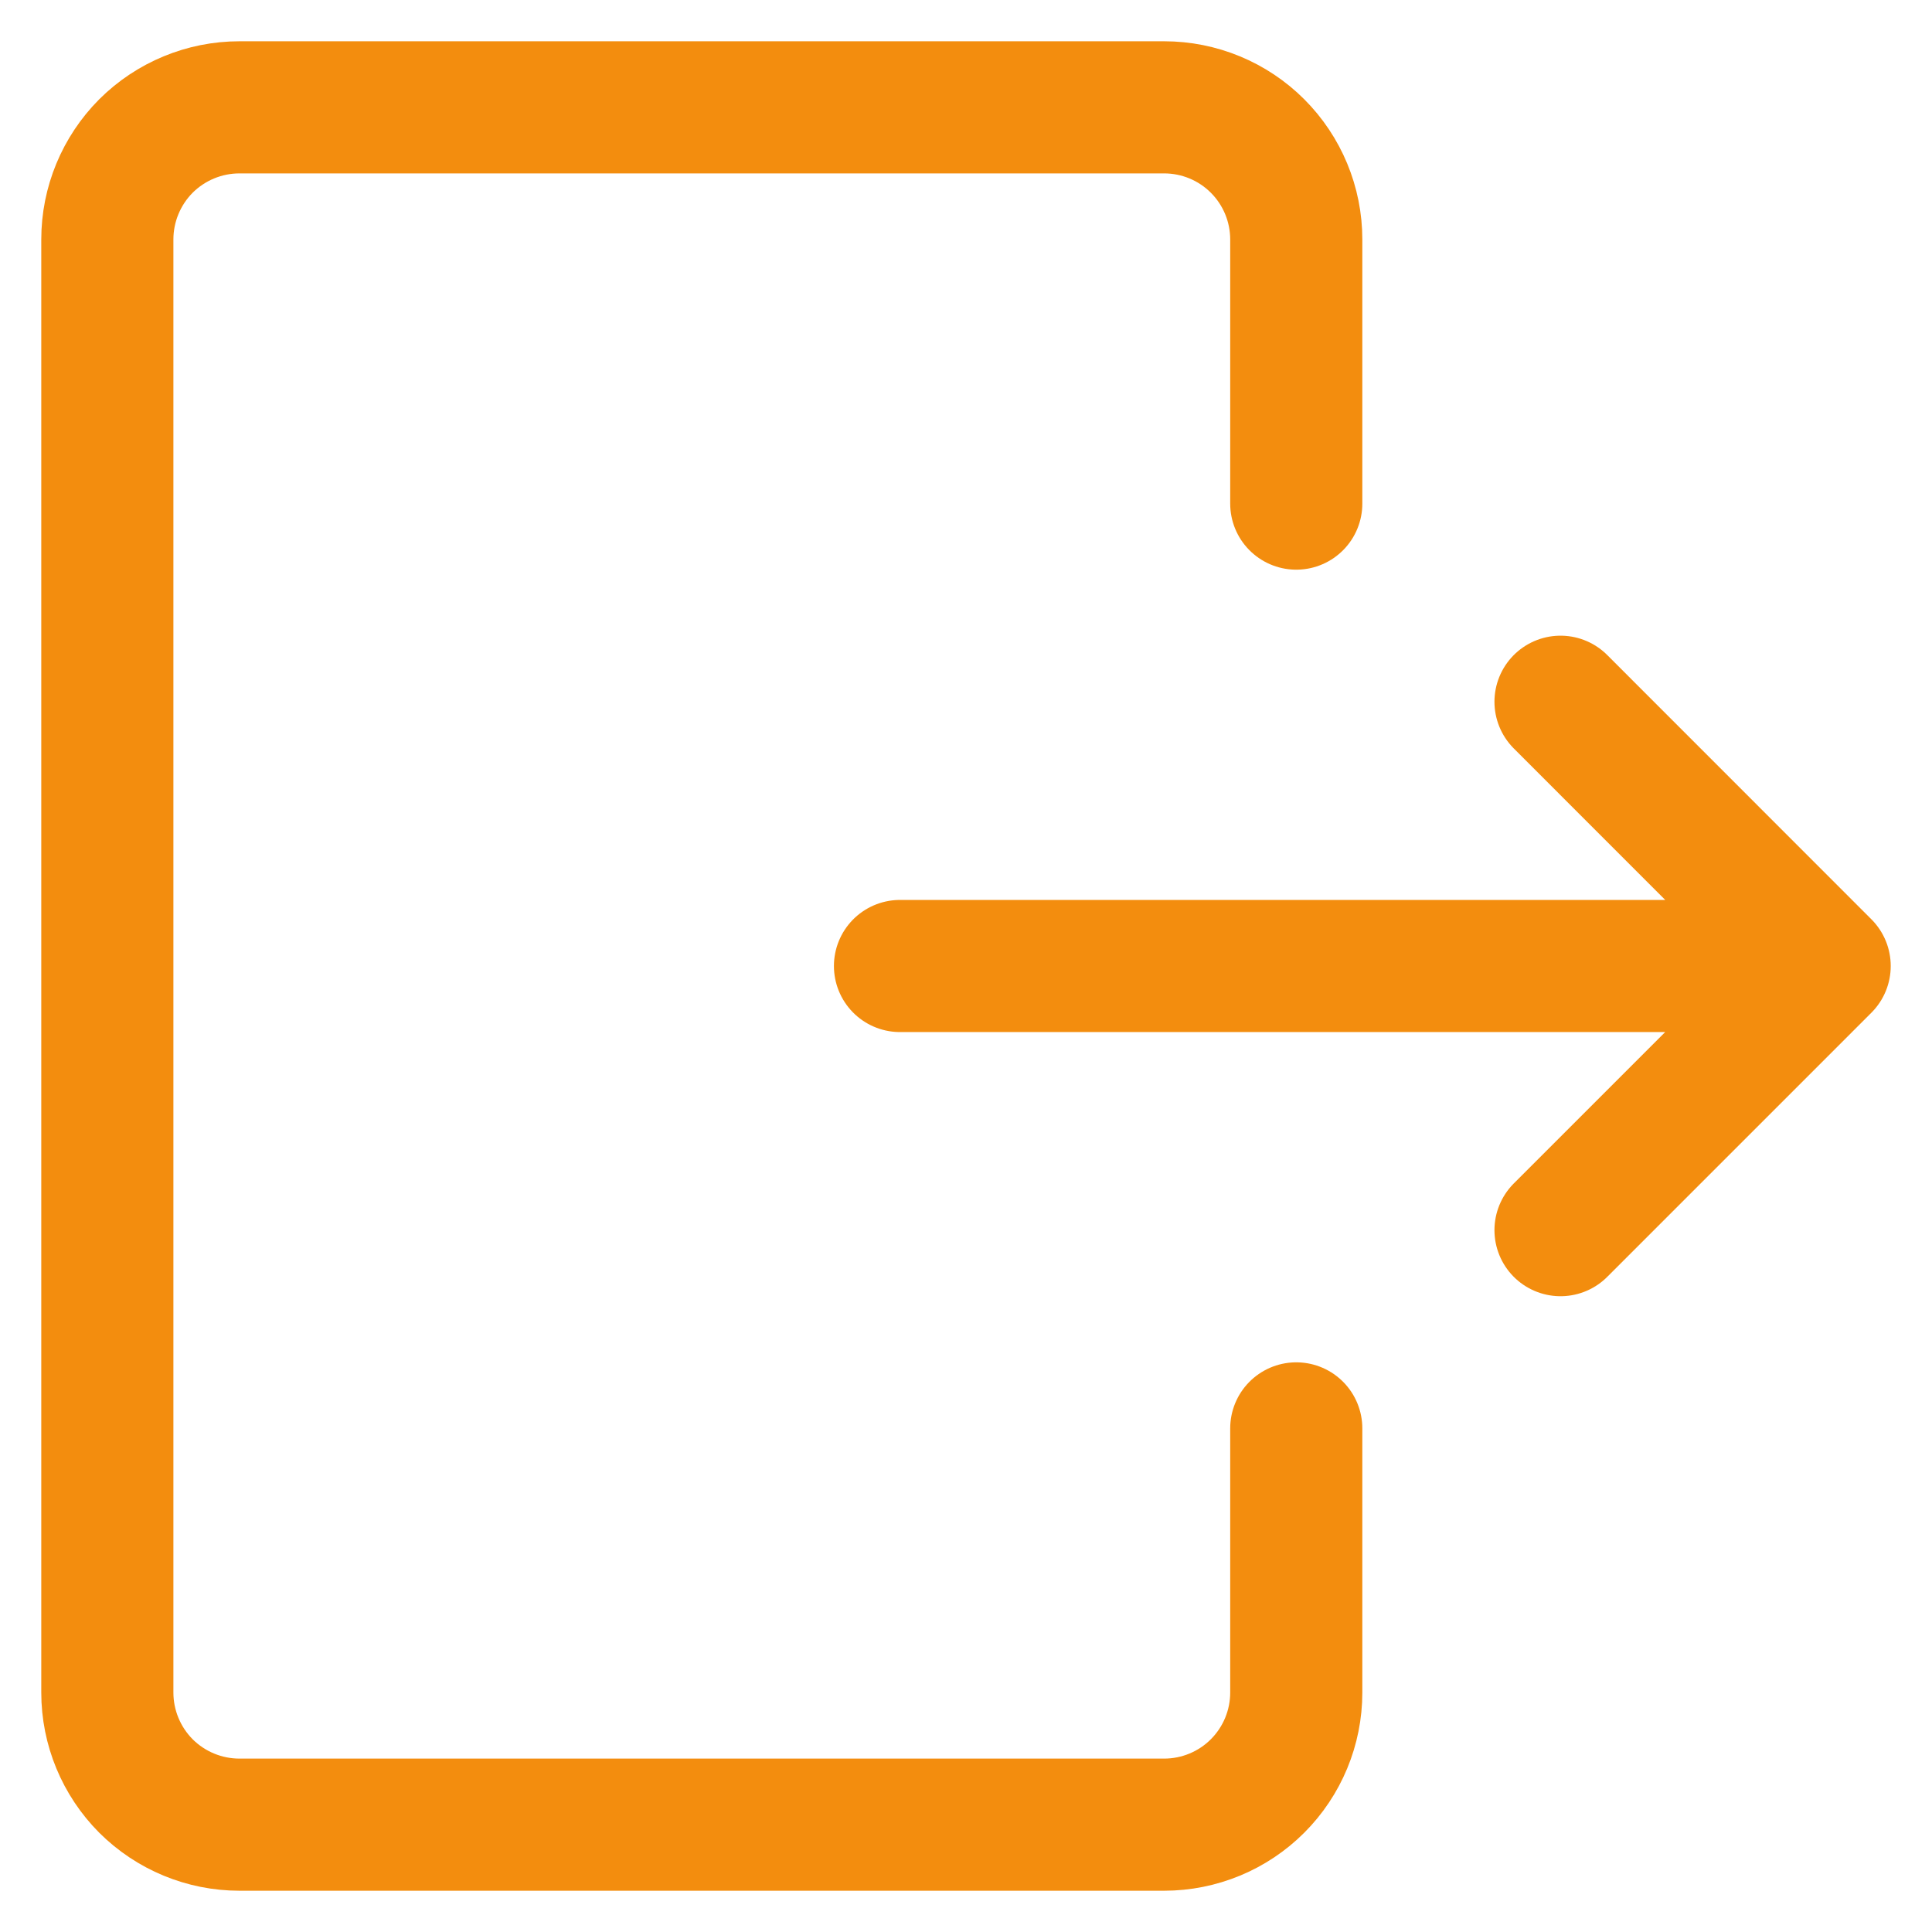 <svg width="18" height="18" viewBox="0 0 18 18" fill="none" xmlns="http://www.w3.org/2000/svg">
<path d="M12.077 13.308V15.769C12.077 16.096 11.947 16.409 11.716 16.64C11.486 16.87 11.173 17 10.846 17H2.231C1.904 17 1.591 16.87 1.36 16.64C1.13 16.409 1 16.096 1 15.769V2.231C1 1.904 1.13 1.591 1.36 1.36C1.591 1.13 1.904 1 2.231 1H10.846C11.173 1 11.486 1.13 11.716 1.36C11.947 1.591 12.077 1.904 12.077 2.231V4.692M8.385 9H17M17 9L14.539 6.538M17 9L14.539 11.461" stroke="#F38D0E" stroke-width="1.231" stroke-linecap="round" stroke-linejoin="round"/>
</svg>

